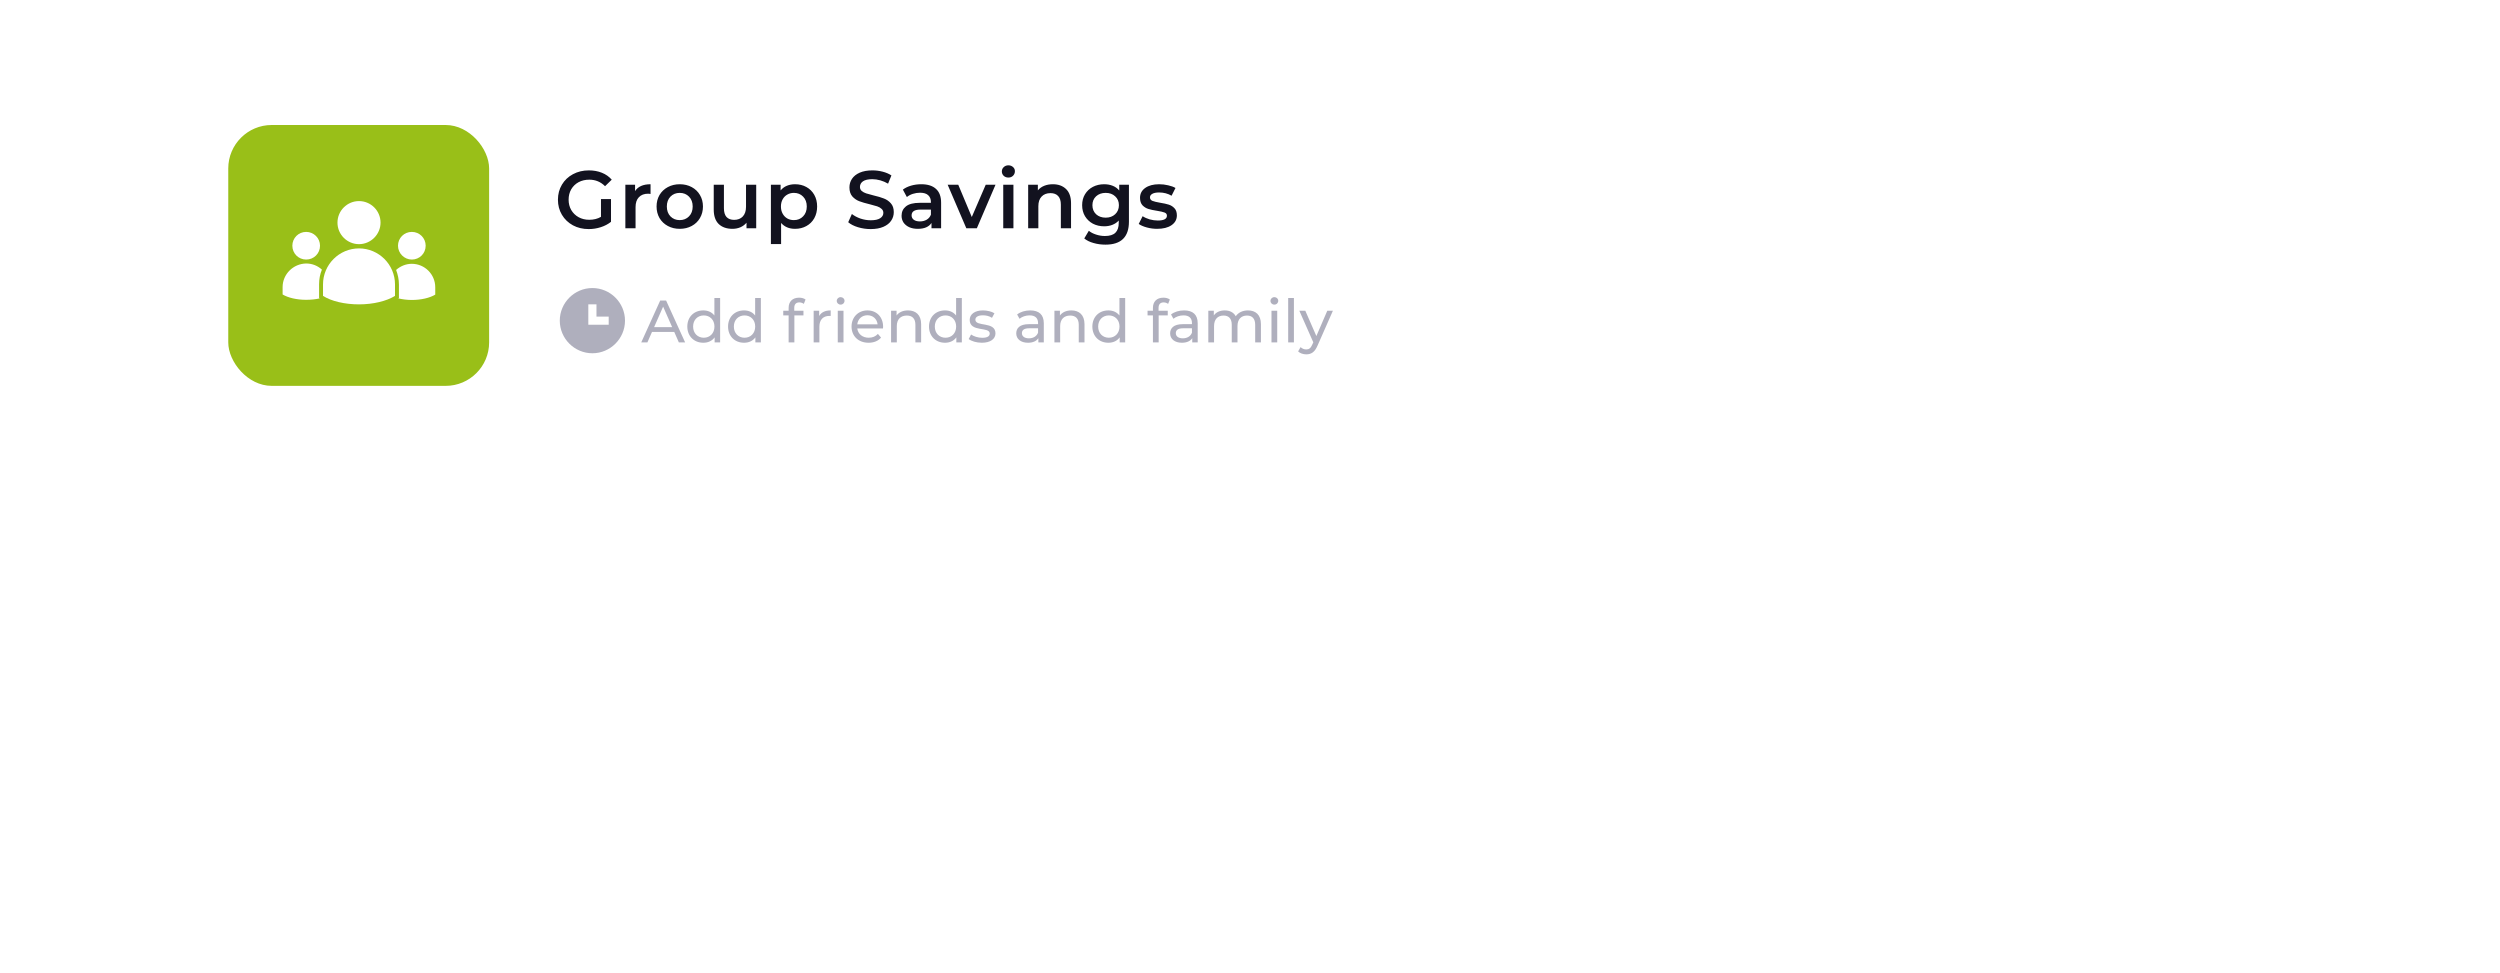 <svg width="460" height="179" viewBox="0 0 460 179" fill="none" xmlns="http://www.w3.org/2000/svg">
<g filter="url(#filter0_ddd)">
<rect x="10" width="375" height="94" rx="24" fill="white"/>
</g>
<rect x="42" y="23" width="48" height="48" rx="8" fill="#99BF18"/>
<path d="M110.58 36.63H112.425V40.815C111.885 41.245 111.255 41.575 110.535 41.805C109.815 42.035 109.075 42.15 108.315 42.15C107.245 42.15 106.28 41.92 105.42 41.46C104.56 40.99 103.885 40.345 103.395 39.525C102.905 38.705 102.66 37.78 102.66 36.75C102.66 35.72 102.905 34.795 103.395 33.975C103.885 33.155 104.56 32.515 105.42 32.055C106.29 31.585 107.265 31.35 108.345 31.35C109.225 31.35 110.025 31.495 110.745 31.785C111.465 32.075 112.07 32.5 112.56 33.06L111.33 34.26C110.53 33.46 109.565 33.06 108.435 33.06C107.695 33.06 107.035 33.215 106.455 33.525C105.885 33.835 105.435 34.27 105.105 34.83C104.785 35.39 104.625 36.03 104.625 36.75C104.625 37.45 104.785 38.08 105.105 38.64C105.435 39.2 105.885 39.64 106.455 39.96C107.035 40.28 107.69 40.44 108.42 40.44C109.24 40.44 109.96 40.26 110.58 39.9V36.63ZM116.852 35.16C117.392 34.32 118.342 33.9 119.702 33.9V35.685C119.542 35.655 119.397 35.64 119.267 35.64C118.537 35.64 117.967 35.855 117.557 36.285C117.147 36.705 116.942 37.315 116.942 38.115V42H115.067V33.99H116.852V35.16ZM125.069 42.105C124.259 42.105 123.529 41.93 122.879 41.58C122.229 41.23 121.719 40.745 121.349 40.125C120.989 39.495 120.809 38.785 120.809 37.995C120.809 37.205 120.989 36.5 121.349 35.88C121.719 35.26 122.229 34.775 122.879 34.425C123.529 34.075 124.259 33.9 125.069 33.9C125.889 33.9 126.624 34.075 127.274 34.425C127.924 34.775 128.429 35.26 128.789 35.88C129.159 36.5 129.344 37.205 129.344 37.995C129.344 38.785 129.159 39.495 128.789 40.125C128.429 40.745 127.924 41.23 127.274 41.58C126.624 41.93 125.889 42.105 125.069 42.105ZM125.069 40.5C125.759 40.5 126.329 40.27 126.779 39.81C127.229 39.35 127.454 38.745 127.454 37.995C127.454 37.245 127.229 36.64 126.779 36.18C126.329 35.72 125.759 35.49 125.069 35.49C124.379 35.49 123.809 35.72 123.359 36.18C122.919 36.64 122.699 37.245 122.699 37.995C122.699 38.745 122.919 39.35 123.359 39.81C123.809 40.27 124.379 40.5 125.069 40.5ZM139.142 33.99V42H137.357V40.98C137.057 41.34 136.682 41.62 136.232 41.82C135.782 42.01 135.297 42.105 134.777 42.105C133.707 42.105 132.862 41.81 132.242 41.22C131.632 40.62 131.327 39.735 131.327 38.565V33.99H133.202V38.31C133.202 39.03 133.362 39.57 133.682 39.93C134.012 40.28 134.477 40.455 135.077 40.455C135.747 40.455 136.277 40.25 136.667 39.84C137.067 39.42 137.267 38.82 137.267 38.04V33.99H139.142ZM146.287 33.9C147.067 33.9 147.762 34.07 148.372 34.41C148.992 34.75 149.477 35.23 149.827 35.85C150.177 36.47 150.352 37.185 150.352 37.995C150.352 38.805 150.177 39.525 149.827 40.155C149.477 40.775 148.992 41.255 148.372 41.595C147.762 41.935 147.067 42.105 146.287 42.105C145.207 42.105 144.352 41.745 143.722 41.025V44.91H141.847V33.99H143.632V35.04C143.942 34.66 144.322 34.375 144.772 34.185C145.232 33.995 145.737 33.9 146.287 33.9ZM146.077 40.5C146.767 40.5 147.332 40.27 147.772 39.81C148.222 39.35 148.447 38.745 148.447 37.995C148.447 37.245 148.222 36.64 147.772 36.18C147.332 35.72 146.767 35.49 146.077 35.49C145.627 35.49 145.222 35.595 144.862 35.805C144.502 36.005 144.217 36.295 144.007 36.675C143.797 37.055 143.692 37.495 143.692 37.995C143.692 38.495 143.797 38.935 144.007 39.315C144.217 39.695 144.502 39.99 144.862 40.2C145.222 40.4 145.627 40.5 146.077 40.5ZM160.211 42.15C159.401 42.15 158.616 42.035 157.856 41.805C157.106 41.575 156.511 41.27 156.071 40.89L156.746 39.375C157.176 39.715 157.701 39.995 158.321 40.215C158.951 40.425 159.581 40.53 160.211 40.53C160.991 40.53 161.571 40.405 161.951 40.155C162.341 39.905 162.536 39.575 162.536 39.165C162.536 38.865 162.426 38.62 162.206 38.43C161.996 38.23 161.726 38.075 161.396 37.965C161.066 37.855 160.616 37.73 160.046 37.59C159.246 37.4 158.596 37.21 158.096 37.02C157.606 36.83 157.181 36.535 156.821 36.135C156.471 35.725 156.296 35.175 156.296 34.485C156.296 33.905 156.451 33.38 156.761 32.91C157.081 32.43 157.556 32.05 158.186 31.77C158.826 31.49 159.606 31.35 160.526 31.35C161.166 31.35 161.796 31.43 162.416 31.59C163.036 31.75 163.571 31.98 164.021 32.28L163.406 33.795C162.946 33.525 162.466 33.32 161.966 33.18C161.466 33.04 160.981 32.97 160.511 32.97C159.741 32.97 159.166 33.1 158.786 33.36C158.416 33.62 158.231 33.965 158.231 34.395C158.231 34.695 158.336 34.94 158.546 35.13C158.766 35.32 159.041 35.47 159.371 35.58C159.701 35.69 160.151 35.815 160.721 35.955C161.501 36.135 162.141 36.325 162.641 36.525C163.141 36.715 163.566 37.01 163.916 37.41C164.276 37.81 164.456 38.35 164.456 39.03C164.456 39.61 164.296 40.135 163.976 40.605C163.666 41.075 163.191 41.45 162.551 41.73C161.911 42.01 161.131 42.15 160.211 42.15ZM169.519 33.9C170.699 33.9 171.599 34.185 172.219 34.755C172.849 35.315 173.164 36.165 173.164 37.305V42H171.394V41.025C171.164 41.375 170.834 41.645 170.404 41.835C169.984 42.015 169.474 42.105 168.874 42.105C168.274 42.105 167.749 42.005 167.299 41.805C166.849 41.595 166.499 41.31 166.249 40.95C166.009 40.58 165.889 40.165 165.889 39.705C165.889 38.985 166.154 38.41 166.684 37.98C167.224 37.54 168.069 37.32 169.219 37.32H171.289V37.2C171.289 36.64 171.119 36.21 170.779 35.91C170.449 35.61 169.954 35.46 169.294 35.46C168.844 35.46 168.399 35.53 167.959 35.67C167.529 35.81 167.164 36.005 166.864 36.255L166.129 34.89C166.549 34.57 167.054 34.325 167.644 34.155C168.234 33.985 168.859 33.9 169.519 33.9ZM169.264 40.74C169.734 40.74 170.149 40.635 170.509 40.425C170.879 40.205 171.139 39.895 171.289 39.495V38.565H169.354C168.274 38.565 167.734 38.92 167.734 39.63C167.734 39.97 167.869 40.24 168.139 40.44C168.409 40.64 168.784 40.74 169.264 40.74ZM183.174 33.99L179.739 42H177.804L174.369 33.99H176.319L178.809 39.93L181.374 33.99H183.174ZM184.596 33.99H186.471V42H184.596V33.99ZM185.541 32.67C185.201 32.67 184.916 32.565 184.686 32.355C184.456 32.135 184.341 31.865 184.341 31.545C184.341 31.225 184.456 30.96 184.686 30.75C184.916 30.53 185.201 30.42 185.541 30.42C185.881 30.42 186.166 30.525 186.396 30.735C186.626 30.935 186.741 31.19 186.741 31.5C186.741 31.83 186.626 32.11 186.396 32.34C186.176 32.56 185.891 32.67 185.541 32.67ZM193.727 33.9C194.737 33.9 195.547 34.195 196.157 34.785C196.767 35.375 197.072 36.25 197.072 37.41V42H195.197V37.65C195.197 36.95 195.032 36.425 194.702 36.075C194.372 35.715 193.902 35.535 193.292 35.535C192.602 35.535 192.057 35.745 191.657 36.165C191.257 36.575 191.057 37.17 191.057 37.95V42H189.182V33.99H190.967V35.025C191.277 34.655 191.667 34.375 192.137 34.185C192.607 33.995 193.137 33.9 193.727 33.9ZM207.724 33.99V40.785C207.724 43.605 206.284 45.015 203.404 45.015C202.634 45.015 201.904 44.915 201.214 44.715C200.524 44.525 199.954 44.245 199.504 43.875L200.344 42.465C200.694 42.755 201.134 42.985 201.664 43.155C202.204 43.335 202.749 43.425 203.299 43.425C204.179 43.425 204.824 43.225 205.234 42.825C205.644 42.425 205.849 41.815 205.849 40.995V40.575C205.529 40.925 205.139 41.19 204.679 41.37C204.219 41.55 203.714 41.64 203.164 41.64C202.404 41.64 201.714 41.48 201.094 41.16C200.484 40.83 199.999 40.37 199.639 39.78C199.289 39.19 199.114 38.515 199.114 37.755C199.114 36.995 199.289 36.325 199.639 35.745C199.999 35.155 200.484 34.7 201.094 34.38C201.714 34.06 202.404 33.9 203.164 33.9C203.744 33.9 204.269 33.995 204.739 34.185C205.219 34.375 205.619 34.665 205.939 35.055V33.99H207.724ZM203.449 40.05C204.159 40.05 204.739 39.84 205.189 39.42C205.649 38.99 205.879 38.435 205.879 37.755C205.879 37.085 205.649 36.54 205.189 36.12C204.739 35.7 204.159 35.49 203.449 35.49C202.729 35.49 202.139 35.7 201.679 36.12C201.229 36.54 201.004 37.085 201.004 37.755C201.004 38.435 201.229 38.99 201.679 39.42C202.139 39.84 202.729 40.05 203.449 40.05ZM212.914 42.105C212.264 42.105 211.629 42.02 211.009 41.85C210.389 41.68 209.894 41.465 209.524 41.205L210.244 39.78C210.604 40.02 211.034 40.215 211.534 40.365C212.044 40.505 212.544 40.575 213.034 40.575C214.154 40.575 214.714 40.28 214.714 39.69C214.714 39.41 214.569 39.215 214.279 39.105C213.999 38.995 213.544 38.89 212.914 38.79C212.254 38.69 211.714 38.575 211.294 38.445C210.884 38.315 210.524 38.09 210.214 37.77C209.914 37.44 209.764 36.985 209.764 36.405C209.764 35.645 210.079 35.04 210.709 34.59C211.349 34.13 212.209 33.9 213.289 33.9C213.839 33.9 214.389 33.965 214.939 34.095C215.489 34.215 215.939 34.38 216.289 34.59L215.569 36.015C214.889 35.615 214.124 35.415 213.274 35.415C212.724 35.415 212.304 35.5 212.014 35.67C211.734 35.83 211.594 36.045 211.594 36.315C211.594 36.615 211.744 36.83 212.044 36.96C212.354 37.08 212.829 37.195 213.469 37.305C214.109 37.405 214.634 37.52 215.044 37.65C215.454 37.78 215.804 38 216.094 38.31C216.394 38.62 216.544 39.06 216.544 39.63C216.544 40.38 216.219 40.98 215.569 41.43C214.919 41.88 214.034 42.105 212.914 42.105Z" fill="#12121F"/>
<path d="M124.908 63H126.063L122.565 55.3H121.476L117.989 63H119.122L119.969 61.075H124.061L124.908 63ZM120.354 60.195L122.015 56.422L123.676 60.195H120.354ZM131.448 54.838V58.05C130.964 57.423 130.238 57.115 129.413 57.115C127.708 57.115 126.465 58.303 126.465 60.085C126.465 61.867 127.708 63.066 129.413 63.066C130.271 63.066 131.019 62.736 131.492 62.076V63H132.504V54.838H131.448ZM129.501 62.142C128.379 62.142 127.532 61.328 127.532 60.085C127.532 58.842 128.379 58.039 129.501 58.039C130.612 58.039 131.459 58.842 131.459 60.085C131.459 61.328 130.612 62.142 129.501 62.142ZM138.946 54.838V58.05C138.462 57.423 137.736 57.115 136.911 57.115C135.206 57.115 133.963 58.303 133.963 60.085C133.963 61.867 135.206 63.066 136.911 63.066C137.769 63.066 138.517 62.736 138.99 62.076V63H140.002V54.838H138.946ZM136.999 62.142C135.877 62.142 135.03 61.328 135.03 60.085C135.03 58.842 135.877 58.039 136.999 58.039C138.11 58.039 138.957 58.842 138.957 60.085C138.957 61.328 138.11 62.142 136.999 62.142ZM147.088 55.641C147.396 55.641 147.682 55.751 147.902 55.916L148.221 55.113C147.924 54.882 147.484 54.772 147.033 54.772C145.79 54.772 145.108 55.52 145.108 56.653V57.17H144.118V58.039H145.108V63H146.164V58.039H147.836V57.17H146.142V56.664C146.142 55.993 146.461 55.641 147.088 55.641ZM150.725 58.149V57.17H149.713V63H150.769V60.096C150.769 58.82 151.473 58.127 152.606 58.127C152.683 58.127 152.76 58.127 152.848 58.138V57.115C151.825 57.115 151.099 57.467 150.725 58.149ZM154.677 56.048C155.095 56.048 155.392 55.74 155.392 55.344C155.392 54.97 155.084 54.673 154.677 54.673C154.27 54.673 153.962 54.981 153.962 55.366C153.962 55.751 154.27 56.048 154.677 56.048ZM154.149 63H155.205V57.17H154.149V63ZM162.491 60.118C162.491 58.325 161.292 57.115 159.609 57.115C157.926 57.115 156.683 58.358 156.683 60.085C156.683 61.823 157.937 63.066 159.818 63.066C160.786 63.066 161.589 62.736 162.117 62.12L161.534 61.438C161.105 61.911 160.533 62.142 159.851 62.142C158.696 62.142 157.871 61.46 157.739 60.437H162.469C162.48 60.338 162.491 60.206 162.491 60.118ZM159.609 58.006C160.632 58.006 161.369 58.699 161.479 59.678H157.739C157.849 58.688 158.597 58.006 159.609 58.006ZM167.07 57.115C166.146 57.115 165.398 57.456 164.969 58.05V57.17H163.957V63H165.013V59.997C165.013 58.732 165.739 58.061 166.861 58.061C167.862 58.061 168.434 58.622 168.434 59.766V63H169.49V59.645C169.49 57.929 168.489 57.115 167.07 57.115ZM175.921 54.838V58.05C175.437 57.423 174.711 57.115 173.886 57.115C172.181 57.115 170.938 58.303 170.938 60.085C170.938 61.867 172.181 63.066 173.886 63.066C174.744 63.066 175.492 62.736 175.965 62.076V63H176.977V54.838H175.921ZM173.974 62.142C172.852 62.142 172.005 61.328 172.005 60.085C172.005 58.842 172.852 58.039 173.974 58.039C175.085 58.039 175.932 58.842 175.932 60.085C175.932 61.328 175.085 62.142 173.974 62.142ZM180.647 63.066C182.198 63.066 183.166 62.395 183.166 61.339C183.166 59.073 179.47 60.195 179.47 58.82C179.47 58.358 179.921 58.017 180.845 58.017C181.417 58.017 182 58.138 182.528 58.479L182.979 57.643C182.473 57.313 181.615 57.115 180.856 57.115C179.36 57.115 178.425 57.819 178.425 58.864C178.425 61.185 182.11 60.052 182.11 61.361C182.11 61.856 181.703 62.153 180.724 62.153C179.965 62.153 179.173 61.9 178.678 61.548L178.238 62.384C178.722 62.769 179.679 63.066 180.647 63.066ZM189.562 57.115C188.627 57.115 187.758 57.379 187.153 57.863L187.593 58.655C188.044 58.27 188.748 58.028 189.441 58.028C190.486 58.028 191.003 58.545 191.003 59.436V59.645H189.331C187.593 59.645 186.988 60.415 186.988 61.35C186.988 62.362 187.824 63.066 189.144 63.066C190.057 63.066 190.706 62.758 191.058 62.23V63H192.059V59.48C192.059 57.885 191.157 57.115 189.562 57.115ZM189.32 62.252C188.517 62.252 188.033 61.889 188.033 61.306C188.033 60.811 188.33 60.404 189.375 60.404H191.003V61.218C190.739 61.889 190.112 62.252 189.32 62.252ZM197.127 57.115C196.203 57.115 195.455 57.456 195.026 58.05V57.17H194.014V63H195.07V59.997C195.07 58.732 195.796 58.061 196.918 58.061C197.919 58.061 198.491 58.622 198.491 59.766V63H199.547V59.645C199.547 57.929 198.546 57.115 197.127 57.115ZM205.977 54.838V58.05C205.493 57.423 204.767 57.115 203.942 57.115C202.237 57.115 200.994 58.303 200.994 60.085C200.994 61.867 202.237 63.066 203.942 63.066C204.8 63.066 205.548 62.736 206.021 62.076V63H207.033V54.838H205.977ZM204.03 62.142C202.908 62.142 202.061 61.328 202.061 60.085C202.061 58.842 202.908 58.039 204.03 58.039C205.141 58.039 205.988 58.842 205.988 60.085C205.988 61.328 205.141 62.142 204.03 62.142ZM214.119 55.641C214.427 55.641 214.713 55.751 214.933 55.916L215.252 55.113C214.955 54.882 214.515 54.772 214.064 54.772C212.821 54.772 212.139 55.52 212.139 56.653V57.17H211.149V58.039H212.139V63H213.195V58.039H214.867V57.17H213.173V56.664C213.173 55.993 213.492 55.641 214.119 55.641ZM217.879 57.115C216.944 57.115 216.075 57.379 215.47 57.863L215.91 58.655C216.361 58.27 217.065 58.028 217.758 58.028C218.803 58.028 219.32 58.545 219.32 59.436V59.645H217.648C215.91 59.645 215.305 60.415 215.305 61.35C215.305 62.362 216.141 63.066 217.461 63.066C218.374 63.066 219.023 62.758 219.375 62.23V63H220.376V59.48C220.376 57.885 219.474 57.115 217.879 57.115ZM217.637 62.252C216.834 62.252 216.35 61.889 216.35 61.306C216.35 60.811 216.647 60.404 217.692 60.404H219.32V61.218C219.056 61.889 218.429 62.252 217.637 62.252ZM229.623 57.115C228.633 57.115 227.819 57.533 227.379 58.193C226.994 57.467 226.246 57.115 225.355 57.115C224.475 57.115 223.76 57.445 223.342 58.039V57.17H222.33V63H223.386V59.997C223.386 58.732 224.079 58.061 225.135 58.061C226.092 58.061 226.642 58.622 226.642 59.766V63H227.698V59.997C227.698 58.732 228.391 58.061 229.447 58.061C230.404 58.061 230.954 58.622 230.954 59.766V63H232.01V59.645C232.01 57.929 231.042 57.115 229.623 57.115ZM234.481 56.048C234.899 56.048 235.196 55.74 235.196 55.344C235.196 54.97 234.888 54.673 234.481 54.673C234.074 54.673 233.766 54.981 233.766 55.366C233.766 55.751 234.074 56.048 234.481 56.048ZM233.953 63H235.009V57.17H233.953V63ZM237.025 63H238.081V54.838H237.025V63ZM244.223 57.17L242.21 61.834L240.175 57.17H239.075L241.649 62.989L241.462 63.396C241.176 64.067 240.857 64.298 240.351 64.298C239.955 64.298 239.592 64.144 239.306 63.869L238.855 64.661C239.218 65.013 239.79 65.2 240.351 65.2C241.242 65.2 241.913 64.815 242.43 63.583L245.257 57.17H244.223Z" fill="#AFAFBD"/>
<path d="M109 53C105.7 53 103 55.7 103 59C103 62.3 105.7 65 109 65C112.3 65 115 62.3 115 59C115 55.7 112.3 53 109 53ZM112 59.75H108.25V56H109.75V58.25H112V59.75Z" fill="#AFAFBD"/>
<path d="M56.338 42.669C54.921 42.669 53.793 43.797 53.793 45.215C53.793 46.632 54.921 47.76 56.338 47.76C57.756 47.76 58.884 46.632 58.884 45.215C58.884 43.797 57.727 42.669 56.338 42.669Z" fill="white"/>
<path d="M58.826 54.905L58.711 54.818V52.301C58.711 51.347 58.884 50.45 59.231 49.611C58.479 48.917 57.467 48.483 56.339 48.483C53.967 48.512 52 50.45 52 52.822V54.182C53.012 54.789 54.603 55.165 56.31 55.165C57.207 55.165 58.074 55.078 58.826 54.905Z" fill="white"/>
<path d="M75.777 47.76C77.194 47.76 78.322 46.632 78.322 45.215C78.322 43.797 77.194 42.669 75.777 42.669C74.359 42.669 73.231 43.797 73.231 45.215C73.231 46.603 74.388 47.76 75.777 47.76Z" fill="white"/>
<path d="M73.404 54.818L73.289 54.905C74.041 55.078 74.88 55.194 75.776 55.194C77.483 55.194 79.074 54.818 80.086 54.211V52.851C80.086 50.479 78.148 48.541 75.776 48.541C74.677 48.541 73.665 48.975 72.884 49.669C73.202 50.508 73.404 51.405 73.404 52.359V54.818Z" fill="white"/>
<path d="M62.095 40.963C62.095 43.161 63.888 44.925 66.058 44.925C68.227 44.925 70.02 43.132 70.02 40.963C70.02 38.764 68.227 37 66.058 37C63.888 37 62.095 38.764 62.095 40.963Z" fill="white"/>
<path d="M72.681 54.442V52.33C72.681 48.686 69.702 45.706 66.058 45.706C62.413 45.706 59.434 48.686 59.434 52.33V54.442C60.967 55.425 63.425 56.004 66.058 56.004C68.69 56.004 71.148 55.397 72.681 54.442Z" fill="white"/>
<defs>
<filter id="filter0_ddd" x="0" y="0" width="460" height="179" filterUnits="userSpaceOnUse" color-interpolation-filters="sRGB">
<feFlood flood-opacity="0" result="BackgroundImageFix"/>
<feColorMatrix in="SourceAlpha" type="matrix" values="0 0 0 0 0 0 0 0 0 0 0 0 0 0 0 0 0 0 127 0"/>
<feOffset dx="55" dy="65"/>
<feGaussianBlur stdDeviation="10"/>
<feColorMatrix type="matrix" values="0 0 0 0 0.6 0 0 0 0 0.749 0 0 0 0 0.094 0 0 0 0.06 0"/>
<feBlend mode="normal" in2="BackgroundImageFix" result="effect1_dropShadow"/>
<feColorMatrix in="SourceAlpha" type="matrix" values="0 0 0 0 0 0 0 0 0 0 0 0 0 0 0 0 0 0 127 0"/>
<feOffset dx="20" dy="30"/>
<feGaussianBlur stdDeviation="10"/>
<feColorMatrix type="matrix" values="0 0 0 0 0.6 0 0 0 0 0.749 0 0 0 0 0.094 0 0 0 0.06 0"/>
<feBlend mode="normal" in2="effect1_dropShadow" result="effect2_dropShadow"/>
<feColorMatrix in="SourceAlpha" type="matrix" values="0 0 0 0 0 0 0 0 0 0 0 0 0 0 0 0 0 0 127 0"/>
<feOffset dx="10" dy="20"/>
<feGaussianBlur stdDeviation="10"/>
<feColorMatrix type="matrix" values="0 0 0 0 0.6 0 0 0 0 0.749 0 0 0 0 0.094 0 0 0 0.04 0"/>
<feBlend mode="normal" in2="effect2_dropShadow" result="effect3_dropShadow"/>
<feBlend mode="normal" in="SourceGraphic" in2="effect3_dropShadow" result="shape"/>
</filter>
</defs>
</svg>
